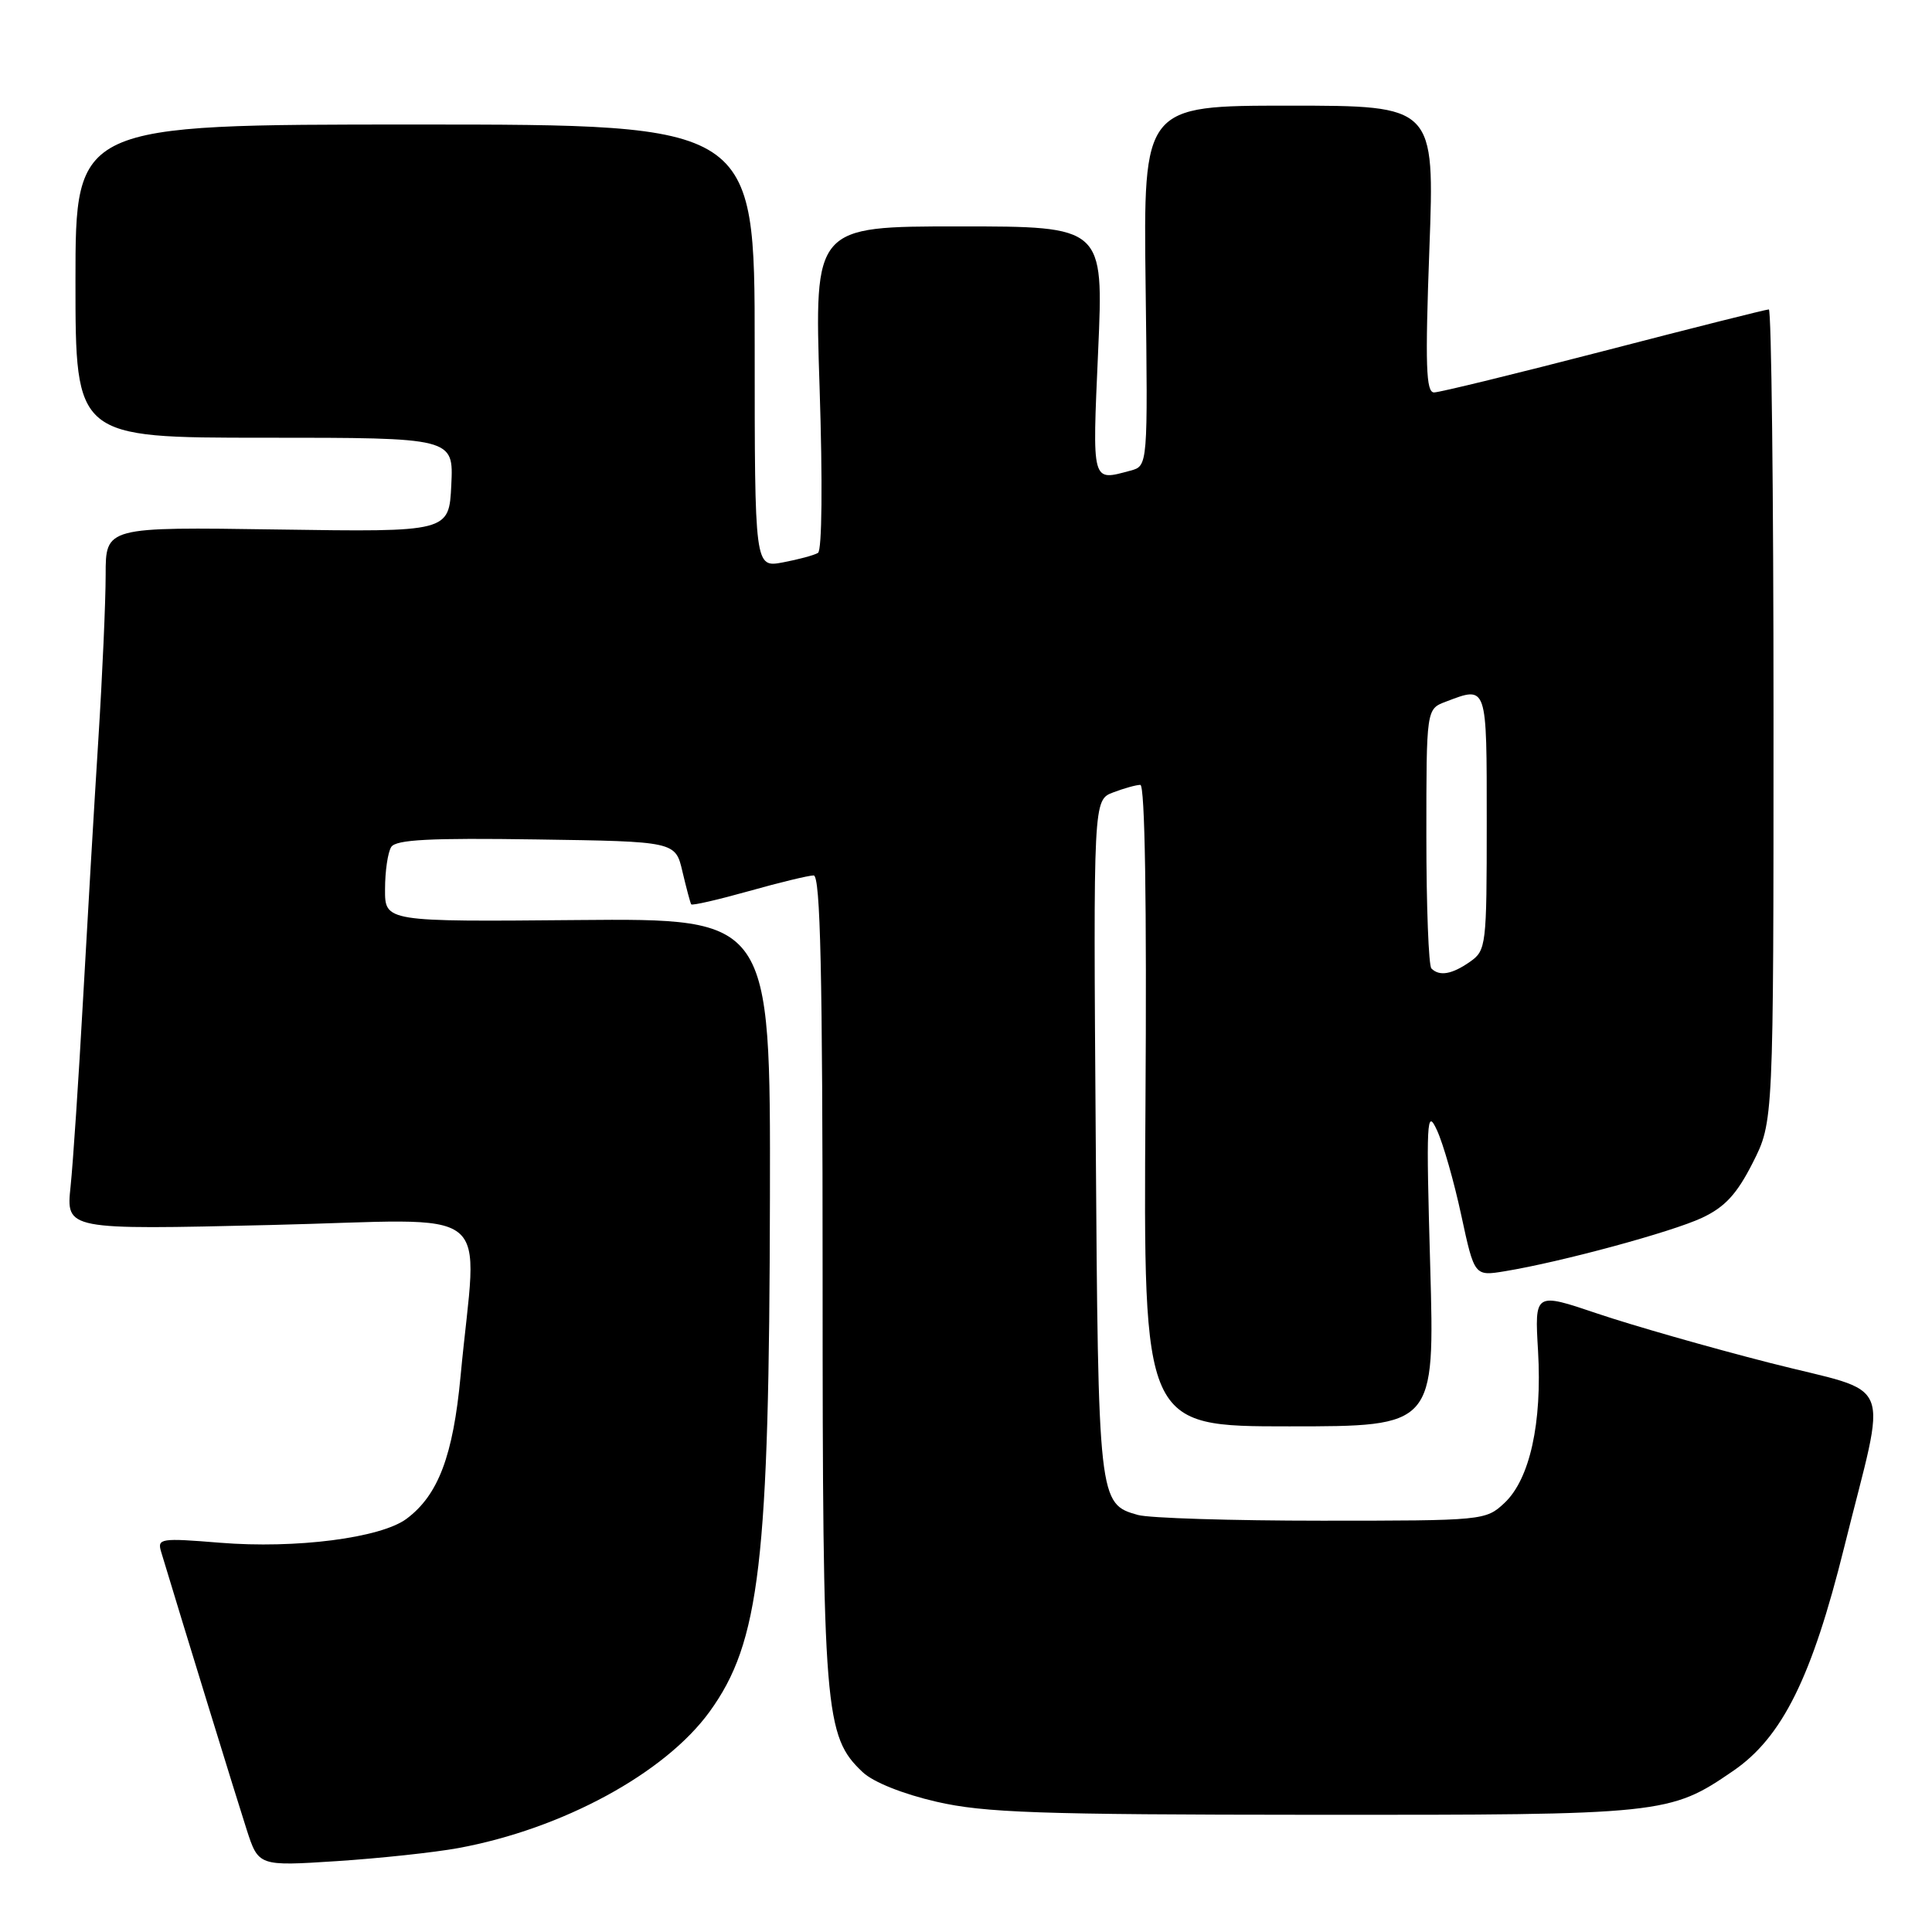 <?xml version="1.0" encoding="UTF-8" standalone="no"?>
<!DOCTYPE svg PUBLIC "-//W3C//DTD SVG 1.1//EN" "http://www.w3.org/Graphics/SVG/1.1/DTD/svg11.dtd" >
<svg xmlns="http://www.w3.org/2000/svg" xmlns:xlink="http://www.w3.org/1999/xlink" version="1.1" viewBox="0 0 256 256">
 <g >
 <path fill="currentColor"
d=" M 60.73 244.88 C 74.53 242.34 88.11 234.97 94.03 226.80 C 100.69 217.60 101.93 207.03 102.02 158.66 C 102.09 121.69 102.09 121.69 76.55 121.91 C 51.00 122.14 51.00 122.14 51.02 117.82 C 51.02 115.44 51.39 112.93 51.84 112.23 C 52.46 111.25 57.00 111.02 71.07 111.23 C 89.50 111.50 89.50 111.50 90.43 115.50 C 90.95 117.70 91.47 119.65 91.59 119.83 C 91.72 120.01 95.15 119.22 99.22 118.08 C 103.30 116.93 107.16 116.00 107.81 116.00 C 108.71 116.00 109.00 128.86 109.00 169.32 C 109.00 226.92 109.26 230.07 114.32 234.83 C 115.72 236.15 119.66 237.72 124.09 238.74 C 130.43 240.20 137.63 240.45 174.00 240.47 C 220.48 240.50 221.25 240.42 229.66 234.65 C 236.15 230.20 240.08 222.29 244.37 205.00 C 250.10 181.90 251.31 184.89 234.52 180.59 C 226.54 178.55 216.26 175.61 211.68 174.06 C 203.34 171.24 203.34 171.24 203.80 179.03 C 204.35 188.57 202.71 195.99 199.35 199.15 C 196.87 201.47 196.55 201.50 175.17 201.50 C 163.25 201.50 152.28 201.16 150.78 200.74 C 145.56 199.28 145.52 198.94 145.19 150.75 C 144.87 106.00 144.87 106.00 147.50 105.00 C 148.95 104.45 150.56 104.00 151.10 104.00 C 151.71 104.00 151.96 119.63 151.78 146.50 C 151.50 189.00 151.50 189.00 170.81 189.00 C 190.11 189.00 190.11 189.00 189.51 167.75 C 188.96 148.38 189.04 146.79 190.40 149.75 C 191.23 151.53 192.68 156.62 193.63 161.05 C 195.37 169.11 195.37 169.11 199.43 168.44 C 206.90 167.21 221.50 163.25 225.52 161.37 C 228.57 159.94 230.14 158.23 232.25 154.07 C 235.00 148.64 235.00 148.64 235.00 94.82 C 235.00 65.22 234.72 41.00 234.38 41.00 C 234.03 41.00 224.21 43.47 212.54 46.50 C 200.88 49.52 190.74 52.00 190.02 52.00 C 188.95 52.00 188.83 48.42 189.40 33.00 C 190.10 14.00 190.10 14.00 170.80 14.00 C 151.50 14.00 151.50 14.00 151.80 37.87 C 152.10 61.74 152.10 61.74 149.80 62.36 C 144.61 63.75 144.73 64.21 145.51 46.50 C 146.24 30.00 146.24 30.00 127.07 30.00 C 107.90 30.00 107.90 30.00 108.60 51.35 C 109.01 63.85 108.92 72.93 108.39 73.26 C 107.89 73.57 105.80 74.13 103.74 74.52 C 100.00 75.22 100.00 75.22 100.00 45.86 C 100.00 16.50 100.00 16.50 55.00 16.50 C 10.00 16.50 10.00 16.50 10.00 37.25 C 10.00 58.00 10.00 58.00 35.05 58.00 C 60.10 58.00 60.10 58.00 59.80 64.25 C 59.50 70.50 59.50 70.50 36.75 70.16 C 14.00 69.82 14.00 69.82 14.00 76.16 C 14.00 79.65 13.57 89.47 13.03 98.00 C 12.49 106.53 11.58 122.05 11.00 132.50 C 10.42 142.95 9.68 154.08 9.35 157.23 C 8.75 162.96 8.75 162.96 35.82 162.32 C 66.45 161.60 63.21 159.02 61.03 182.33 C 60.04 192.90 58.07 198.11 53.88 201.24 C 50.47 203.79 39.19 205.24 29.14 204.42 C 21.27 203.78 20.82 203.85 21.35 205.62 C 24.37 215.63 31.42 238.52 32.67 242.39 C 34.25 247.28 34.25 247.28 44.61 246.61 C 50.30 246.24 57.56 245.46 60.73 244.88 Z  M 189.67 128.33 C 189.30 127.97 189.00 120.08 189.00 110.81 C 189.00 93.95 189.00 93.95 191.57 92.98 C 197.09 90.88 197.00 90.62 197.00 108.94 C 197.00 125.32 196.93 125.94 194.78 127.44 C 192.39 129.11 190.74 129.40 189.67 128.33 Z "/>
</g>
</svg>